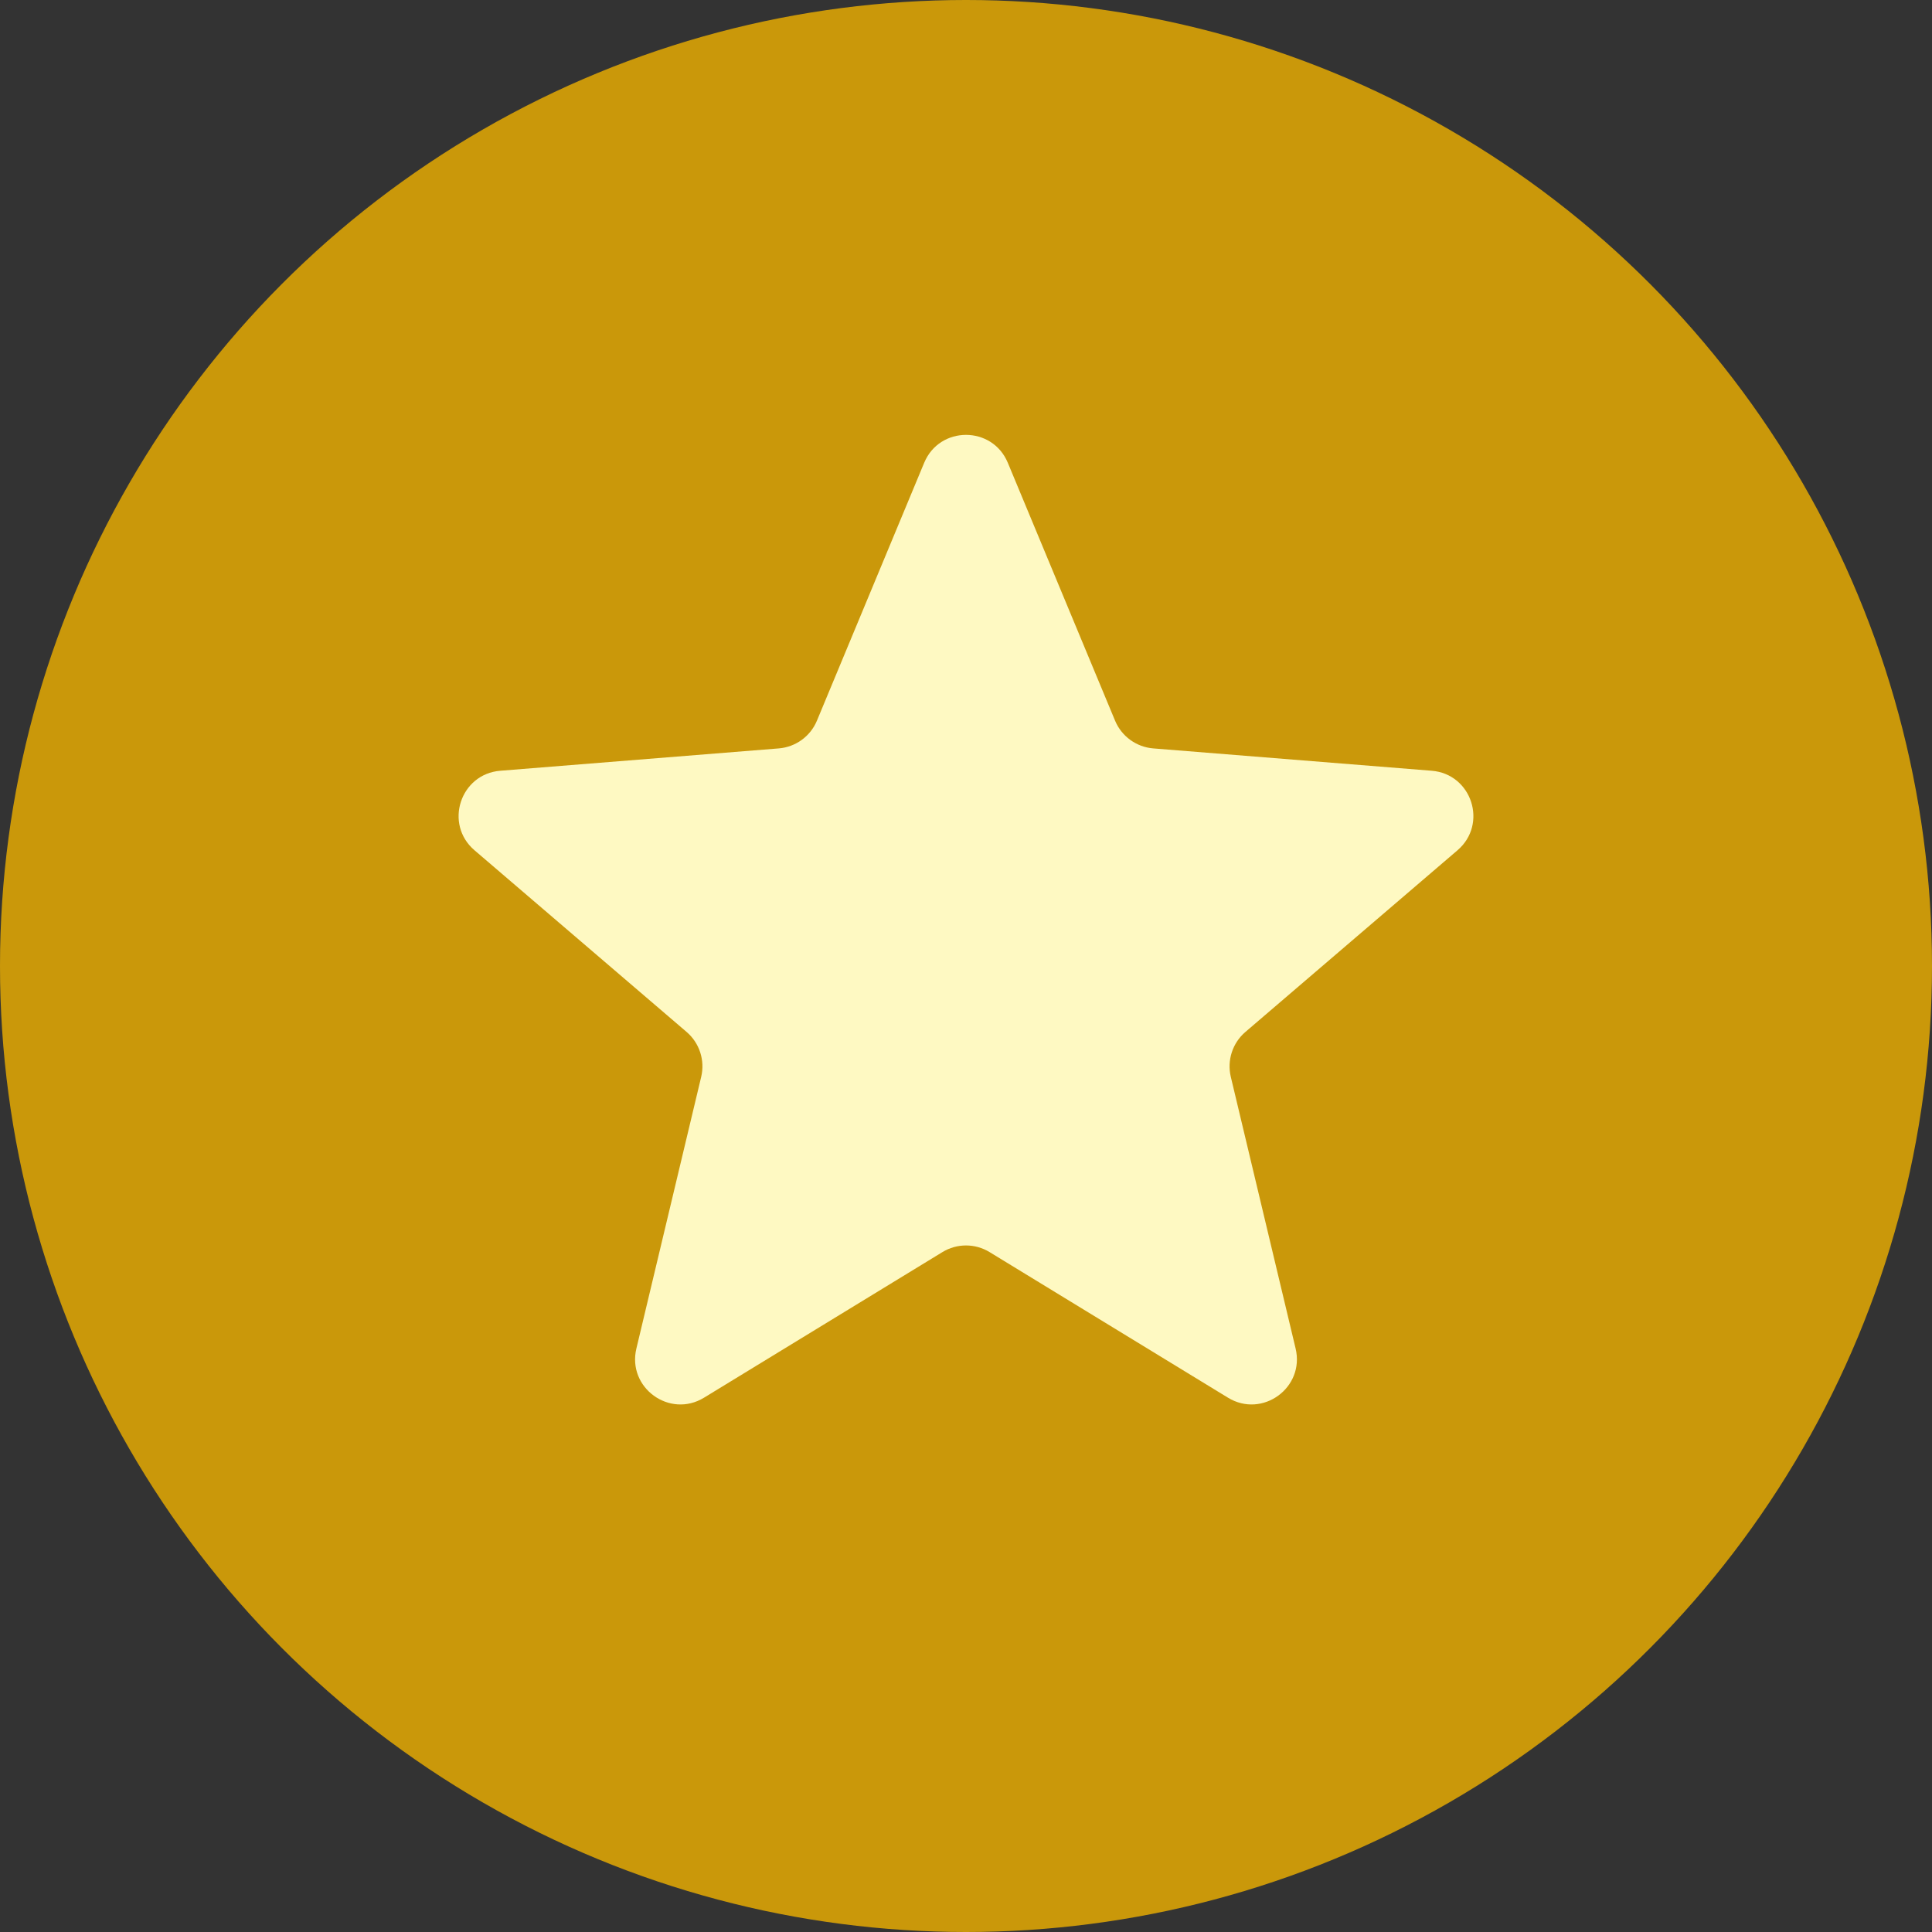 <svg width="64" height="64" viewBox="0 0 64 64" fill="none" xmlns="http://www.w3.org/2000/svg">
<rect x="0" y="0" width="64" height="64" fill="#333333" stroke="none"/>
<circle cx="32" cy="32" r="32" fill="#F0B100" fill-opacity="0.8"/>
<path d="M30.615 15.33C31.127 14.098 32.873 14.098 33.385 15.33L36.938 23.873C37.154 24.392 37.643 24.747 38.203 24.792L47.426 25.532C48.756 25.638 49.295 27.298 48.282 28.166L41.255 34.185C40.828 34.551 40.642 35.125 40.772 35.672L42.919 44.672C43.228 45.97 41.817 46.996 40.678 46.3L32.782 41.478C32.302 41.184 31.698 41.184 31.218 41.478L23.322 46.3C22.183 46.996 20.771 45.97 21.081 44.672L23.228 35.672C23.358 35.125 23.172 34.551 22.745 34.185L15.718 28.166C14.704 27.298 15.244 25.638 16.574 25.532L25.797 24.792C26.357 24.747 26.846 24.392 27.062 23.873L30.615 15.33Z" fill="#FEF9C2"/>
</svg>

